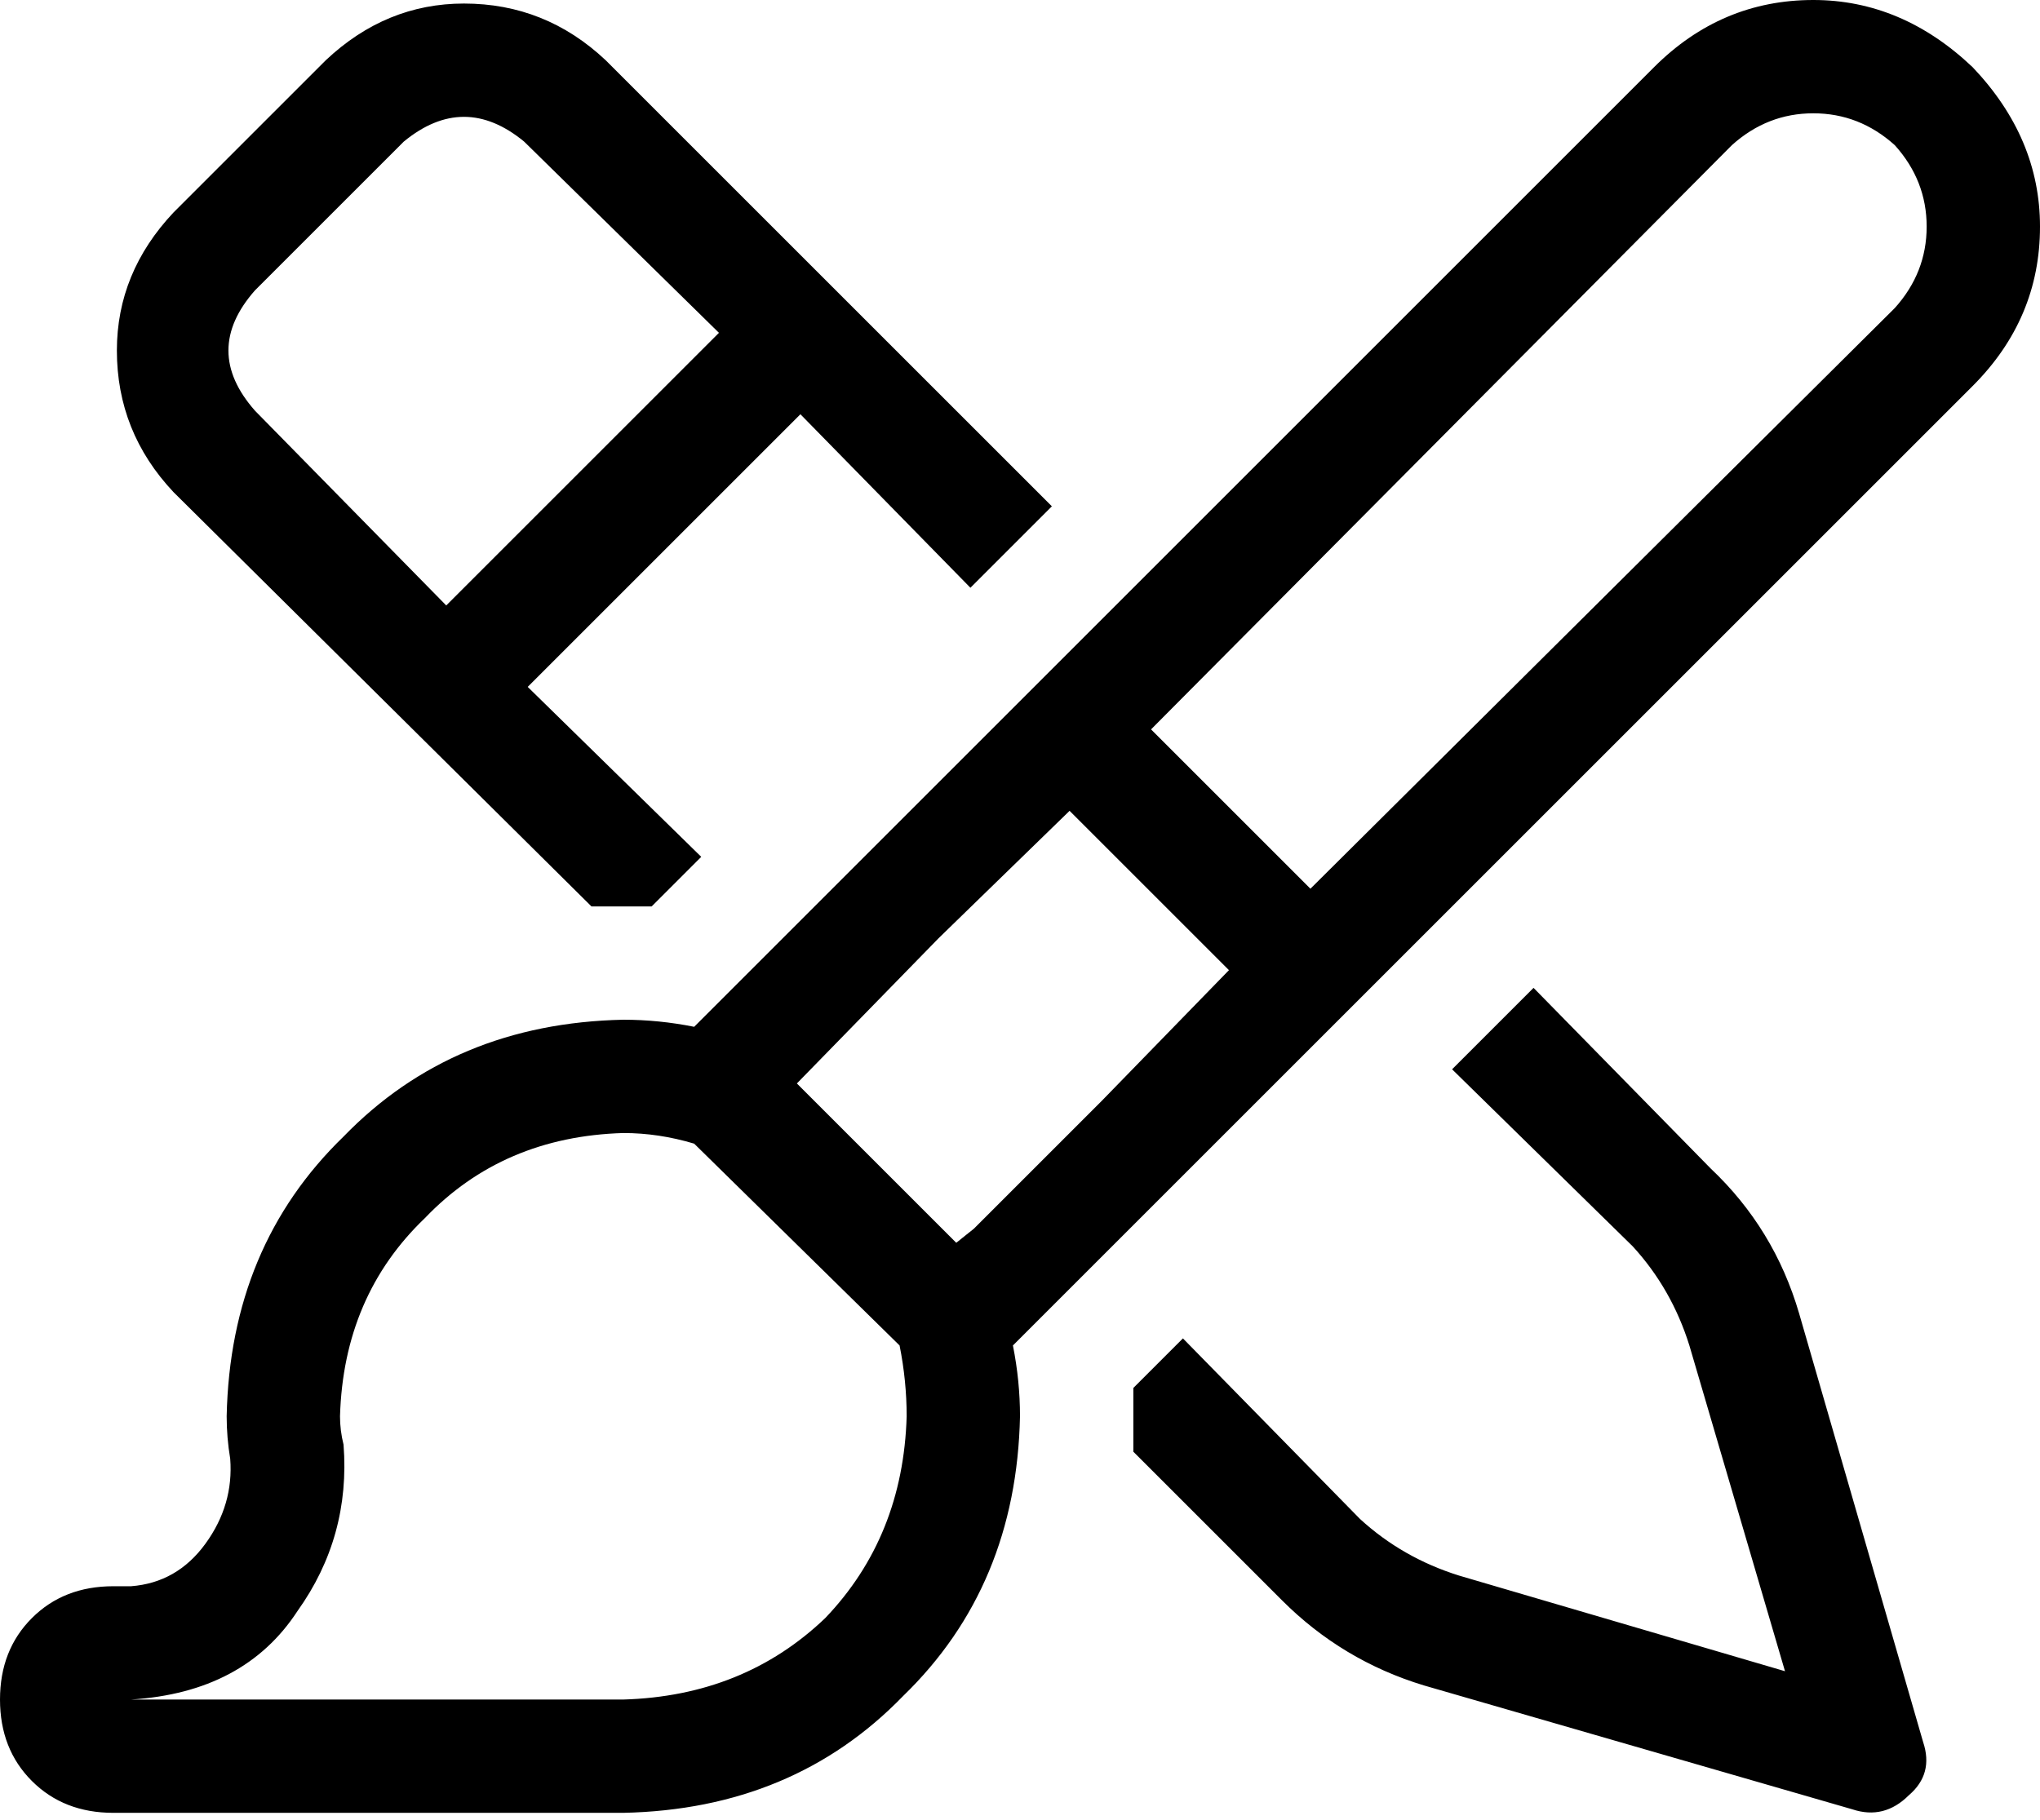 <svg viewBox="0 0 576 514">
  <path
    d="M 535 87 L 370 251 L 325 206 L 489 41 Q 499 32 512 32 Q 525 32 535 41 Q 544 51 544 64 Q 544 77 535 87 L 535 87 Z M 347 274 L 311 311 L 275 347 L 275 347 L 270 351 L 225 306 L 265 265 L 265 265 L 302 229 L 347 274 L 347 274 Z M 176 320 Q 186 320 196 323 L 254 380 Q 256 390 256 400 Q 255 434 233 457 Q 210 479 176 480 L 37 480 Q 69 478 84 455 Q 99 434 97 408 Q 96 404 96 400 Q 97 366 120 344 Q 142 321 176 320 L 176 320 Z M 286 380 L 557 109 Q 576 90 576 64 Q 576 39 557 19 Q 537 0 512 0 Q 486 0 467 19 L 196 290 Q 186 288 176 288 Q 128 289 97 321 Q 65 352 64 400 Q 64 406 65 412 Q 66 425 58 436 Q 50 447 37 448 L 32 448 Q 18 448 9 457 Q 0 466 0 480 Q 0 494 9 503 Q 18 512 32 512 L 176 512 Q 224 511 255 479 Q 287 448 288 400 Q 288 390 286 380 L 286 380 Z M 171 17 Q 154 1 131 1 L 131 1 Q 109 1 92 17 L 49 60 Q 33 77 33 99 Q 33 122 49 139 L 167 256 Q 171 256 176 256 Q 180 256 184 256 Q 184 256 184 256 L 198 242 L 149 194 L 226 117 L 274 166 L 297 143 L 171 17 L 171 17 Z M 410 302 L 461 352 Q 472 364 477 380 L 504 472 L 412 445 Q 396 440 384 429 L 334 378 L 320 392 Q 320 396 320 400 Q 320 405 320 410 L 362 452 Q 379 469 402 476 L 523 511 Q 532 514 539 507 Q 546 501 543 492 L 508 371 Q 501 347 483 330 L 433 279 L 410 302 L 410 302 Z M 114 40 Q 131 26 148 40 L 203 94 L 126 171 L 72 116 Q 57 99 72 82 L 114 40 L 114 40 Z"
  />
</svg>